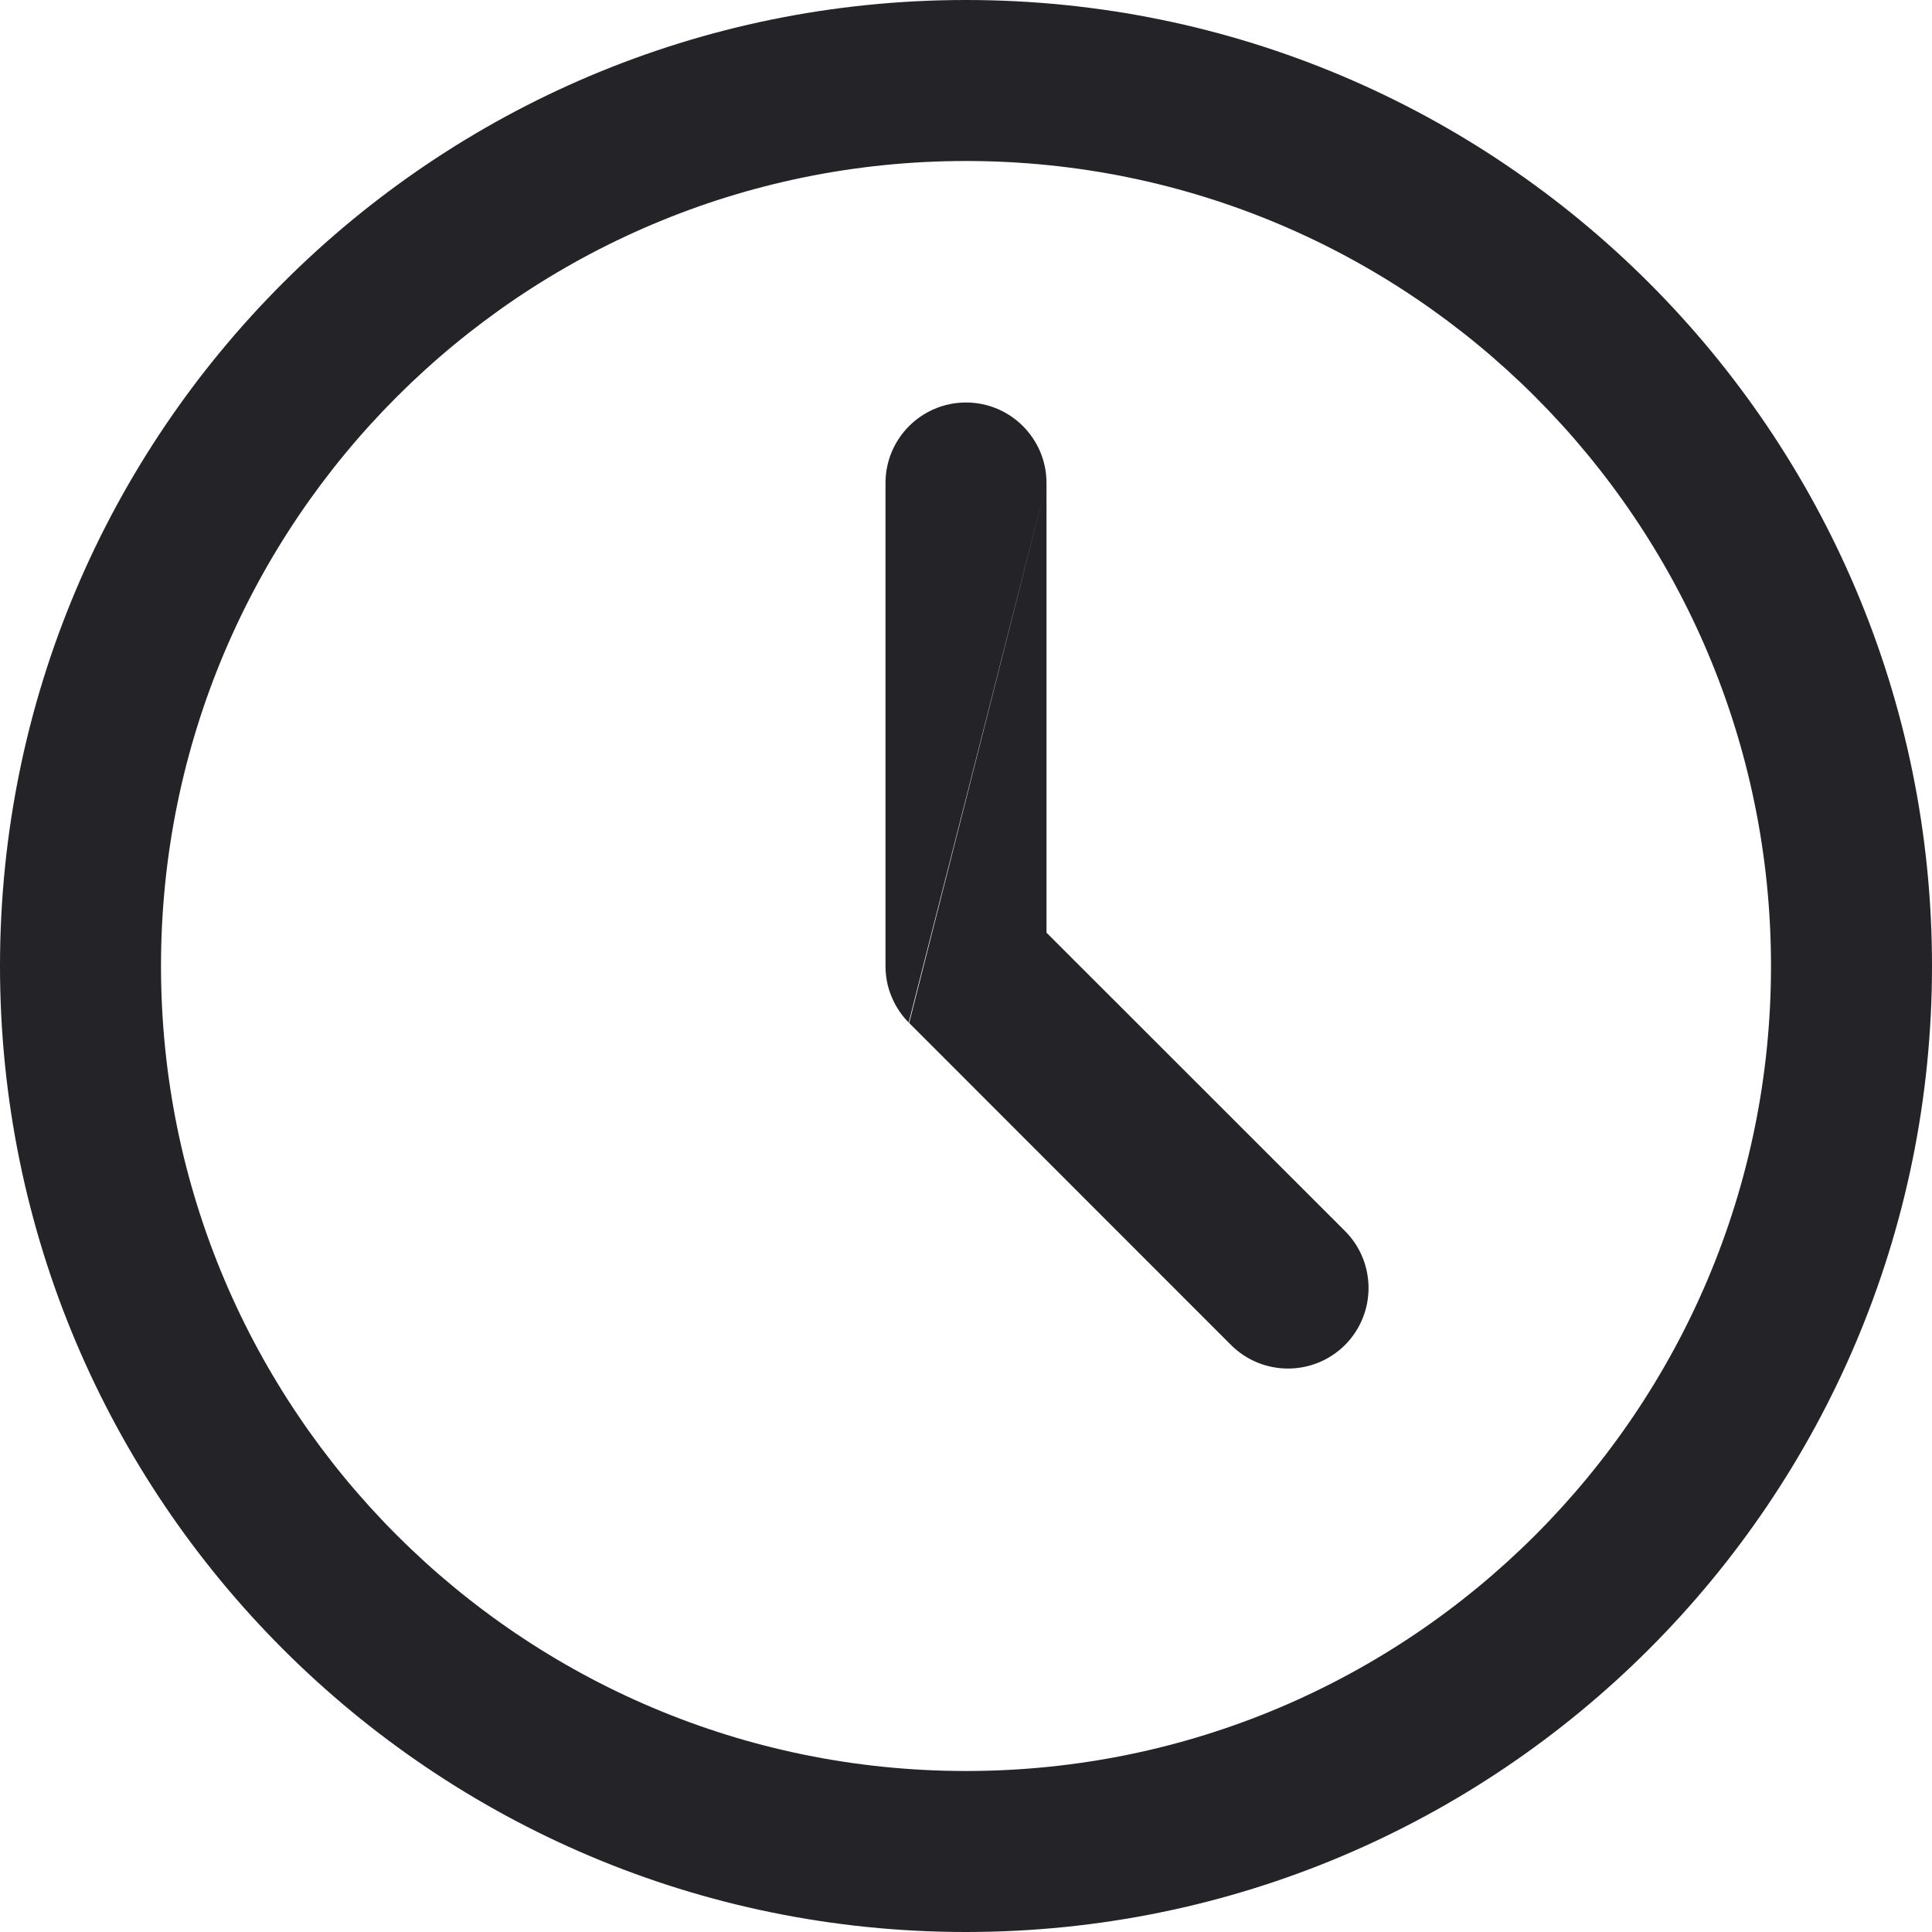 <svg width="12" height="12" viewBox="0 0 12 12" fill="none" xmlns="http://www.w3.org/2000/svg">
<path fill-rule="evenodd" clip-rule="evenodd" d="M11 6C11 8.761 8.761 11 6 11C3.239 11 1 8.761 1 6C1 3.239 3.239 1 6 1C8.761 1 11 3.239 11 6ZM12 6C12 9.314 9.314 12 6 12C2.686 12 0 9.314 0 6C0 2.686 2.686 0 6 0C9.314 0 12 2.686 12 6ZM6 2.5C6.276 2.5 6.5 2.724 6.5 3L5.644 6.351C5.597 6.304 5.562 6.249 5.538 6.191C5.513 6.132 5.5 6.068 5.5 6V3C5.5 2.724 5.724 2.5 6 2.5ZM6.5 3L5.647 6.354L7.646 8.354C7.842 8.549 8.158 8.549 8.354 8.354C8.549 8.158 8.549 7.842 8.354 7.646L6.5 5.793V3Z" fill="#242428"/>
</svg>
